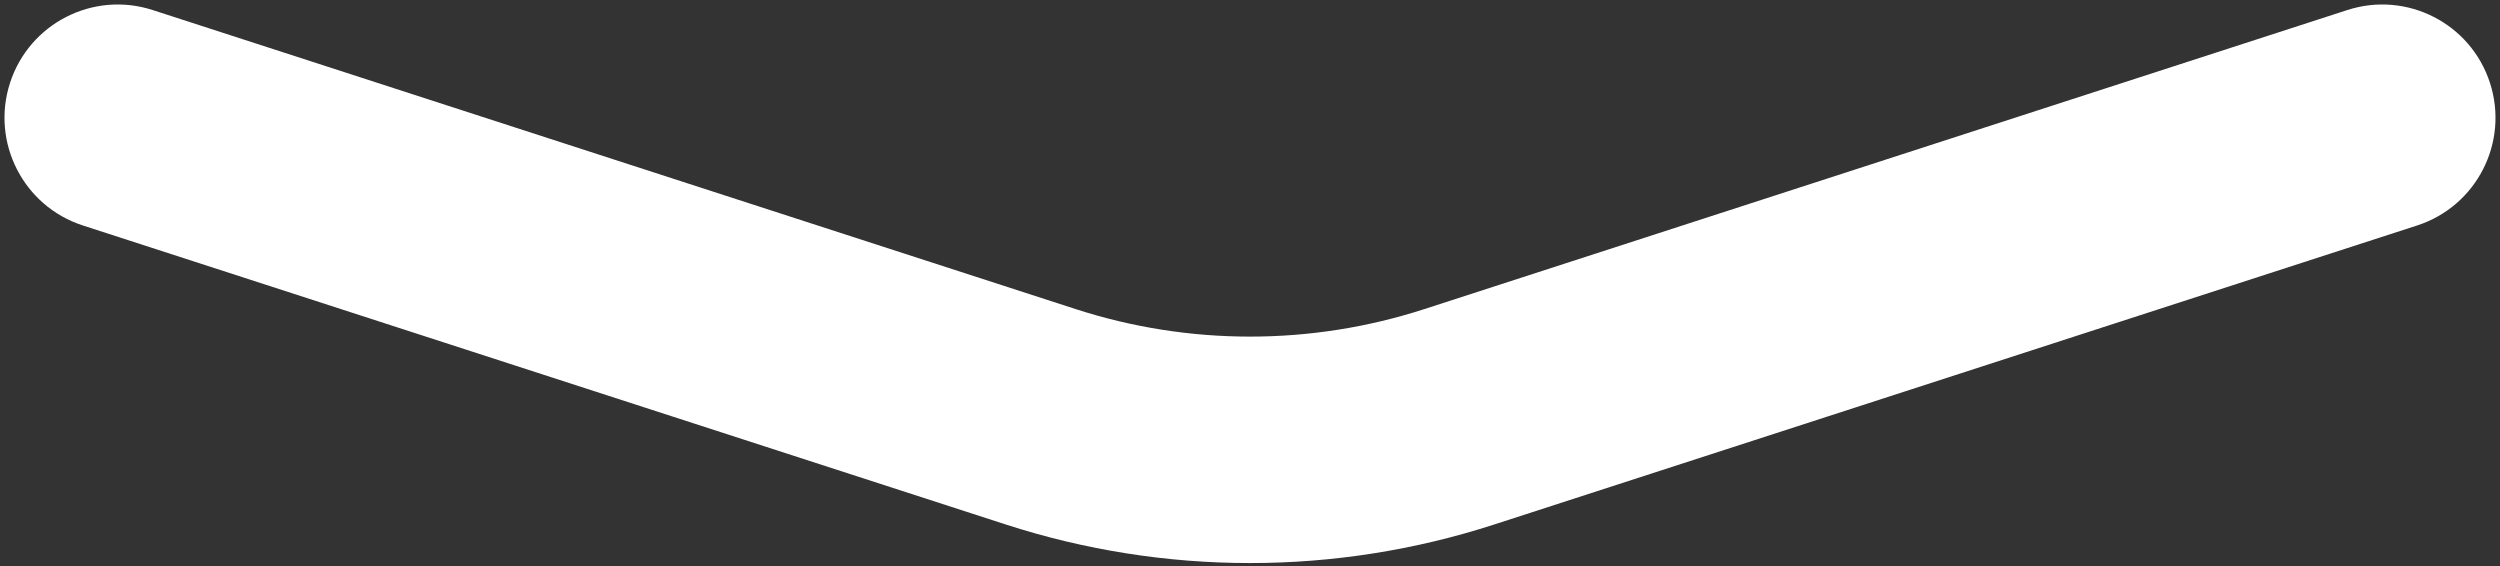<svg width="552" height="125" viewBox="0 0 552 125" fill="none" xmlns="http://www.w3.org/2000/svg">
<rect x="0" y="0" width="552" height="125" fill="#333333" stroke="none"/>
<path d="M33.706 2.217C20.571 -2.039 6.473 5.159 2.217 18.294C-2.039 31.429 5.159 45.527 18.294 49.783L33.706 2.217ZM533.706 49.783C546.841 45.527 554.039 31.429 549.783 18.294C545.527 5.159 531.429 -2.039 518.294 2.217L533.706 49.783ZM322.234 92.02L314.528 68.237L322.234 92.02ZM18.294 49.783L222.06 115.803L237.472 68.237L33.706 2.217L18.294 49.783ZM329.939 115.803L533.706 49.783L518.294 2.217L314.528 68.237L329.939 115.803ZM222.06 115.803C257.123 127.163 294.877 127.163 329.939 115.803L314.528 68.237C289.484 76.352 262.516 76.352 237.472 68.237L222.06 115.803Z" fill="white"/>
</svg>
